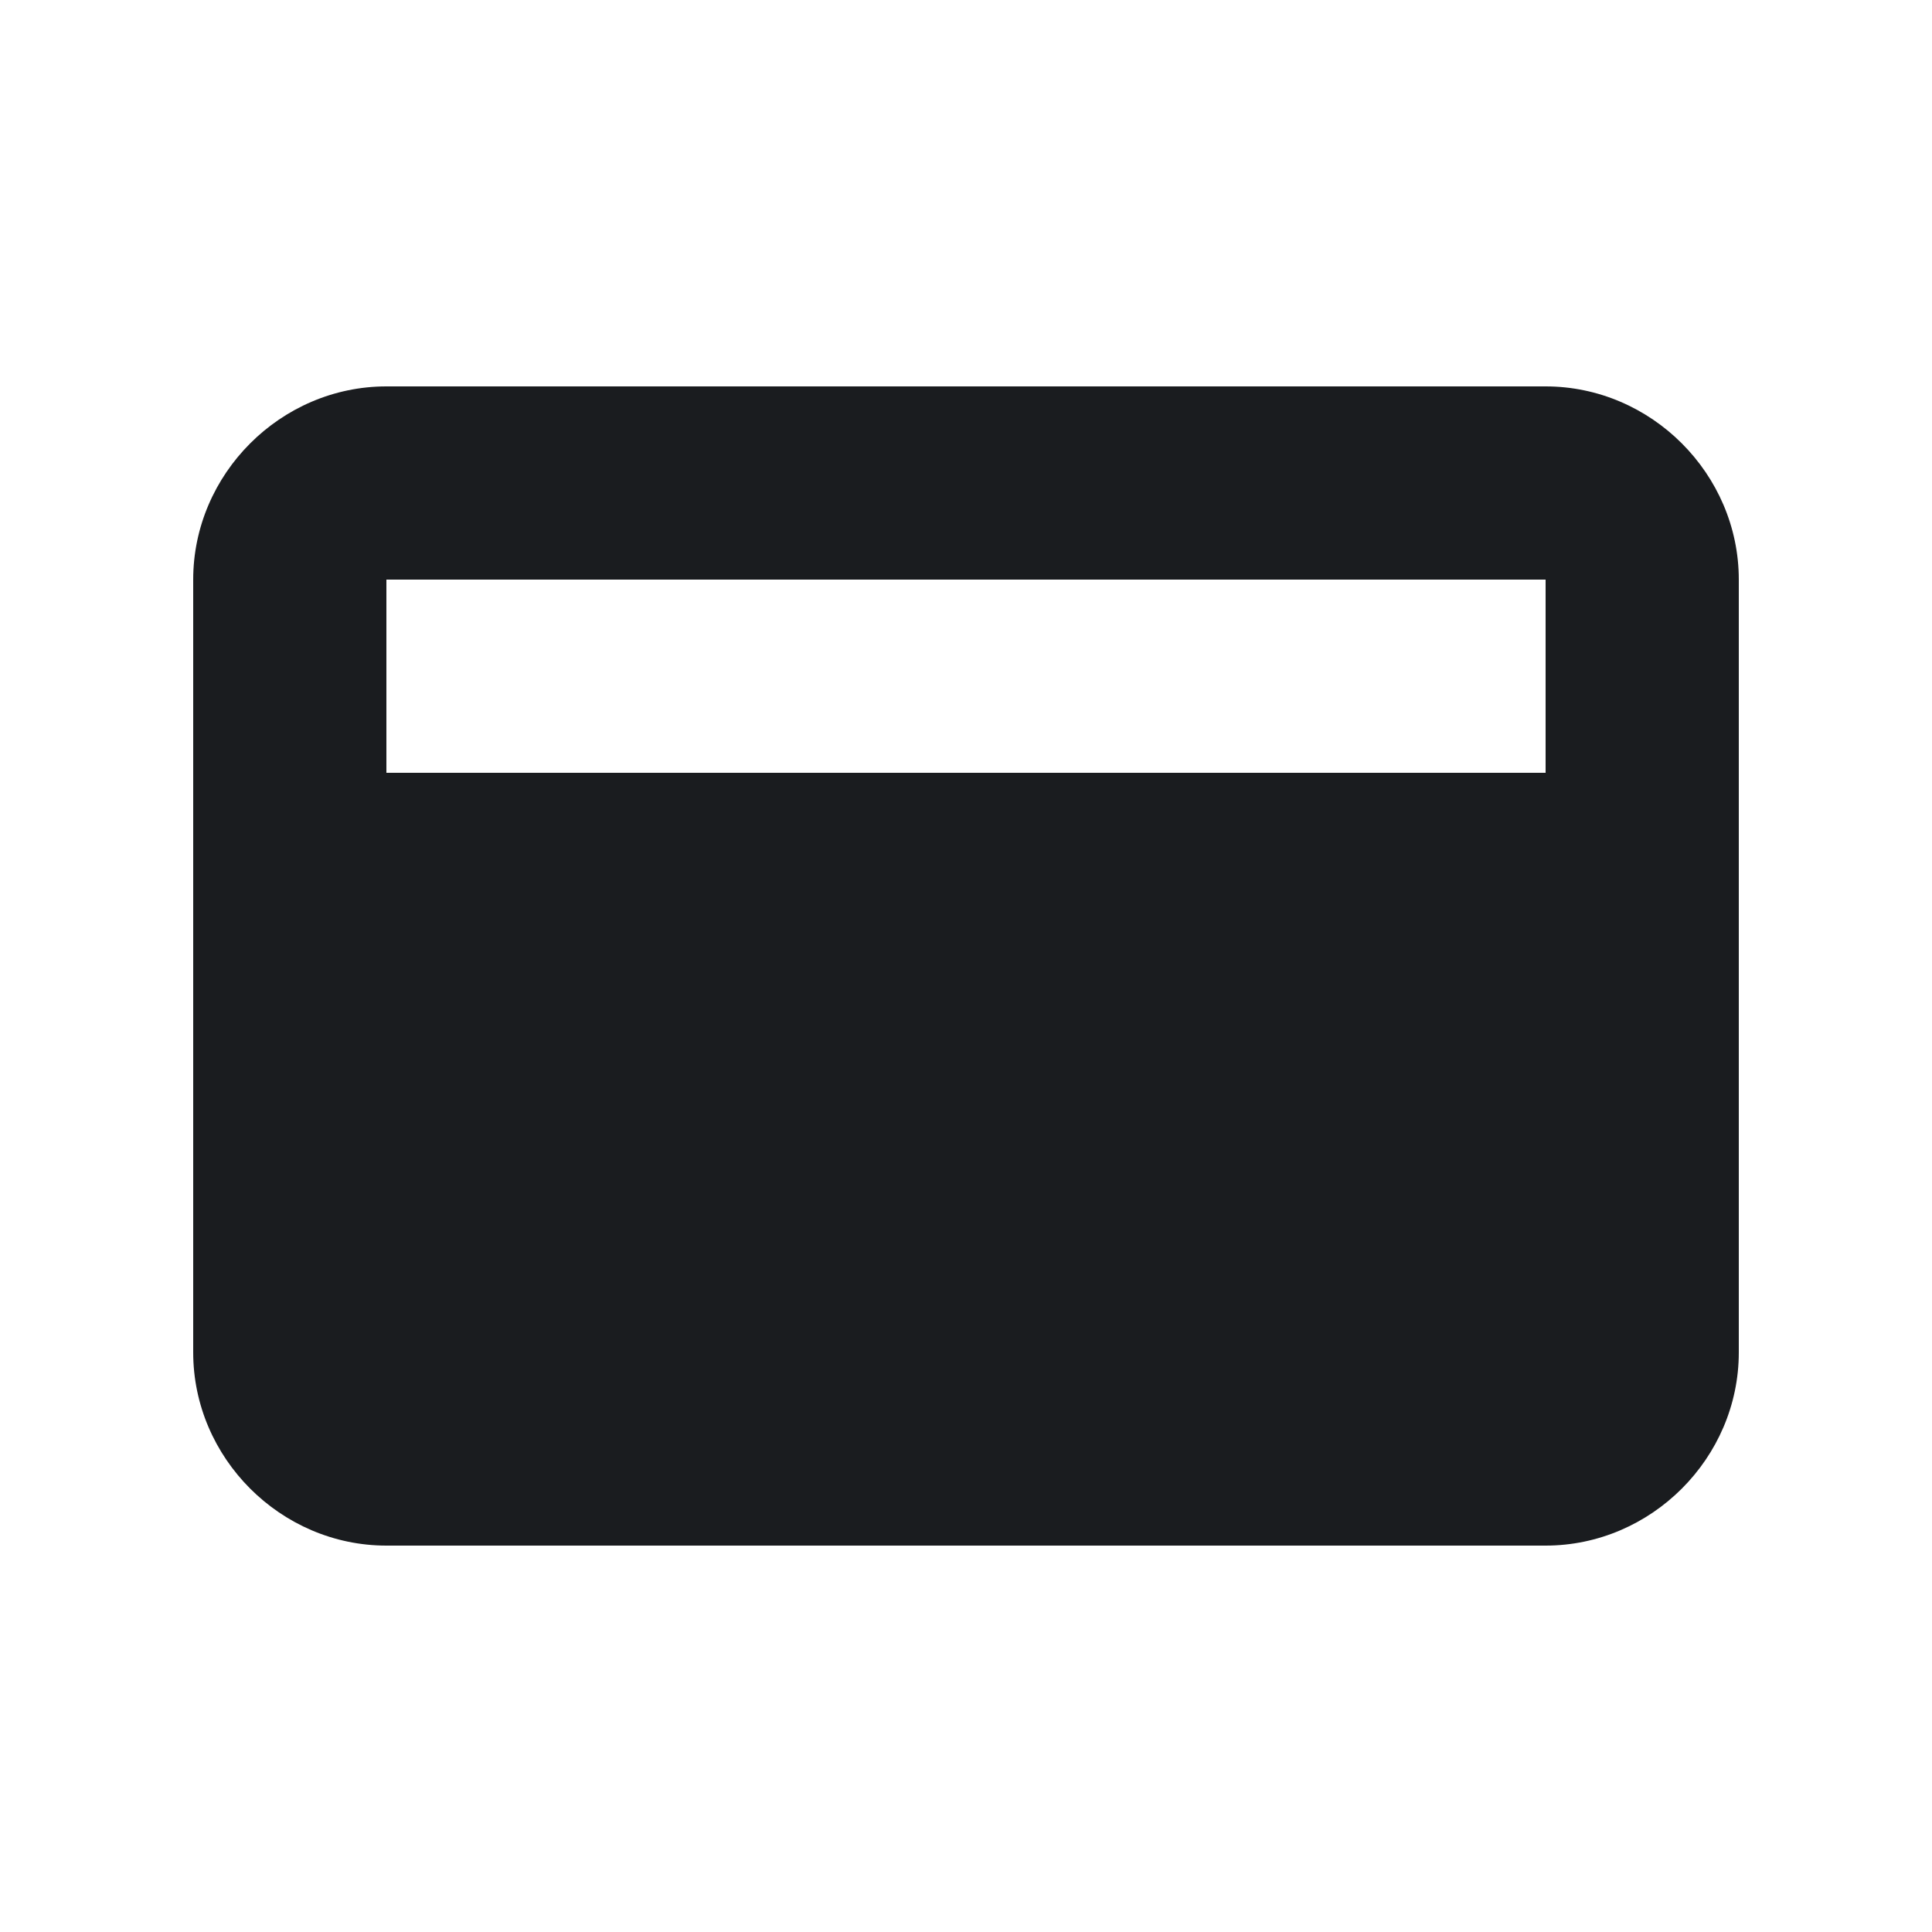 <svg width="16" height="16" viewBox="0 0 16 16" fill="none" xmlns="http://www.w3.org/2000/svg">
<g clip-path="url(#clip0_2202_1453)">
<path fill-rule="evenodd" clip-rule="evenodd" d="M12.8 3.2C13.675 3.2 14.4 3.925 14.4 4.8V11.2C14.4 12.075 13.675 12.8 12.8 12.8H3.2C2.325 12.8 1.6 12.075 1.6 11.2V4.8C1.6 3.925 2.325 3.2 3.2 3.2H12.8ZM12.8 4.8H3.2V6.4H12.8V4.8Z" fill="#1A1C1F"/>
</g>
<defs>
<clipPath id="clip0_2202_1453">
<rect width="16" height="16" fill="white"/>
</clipPath>
</defs>
</svg>
